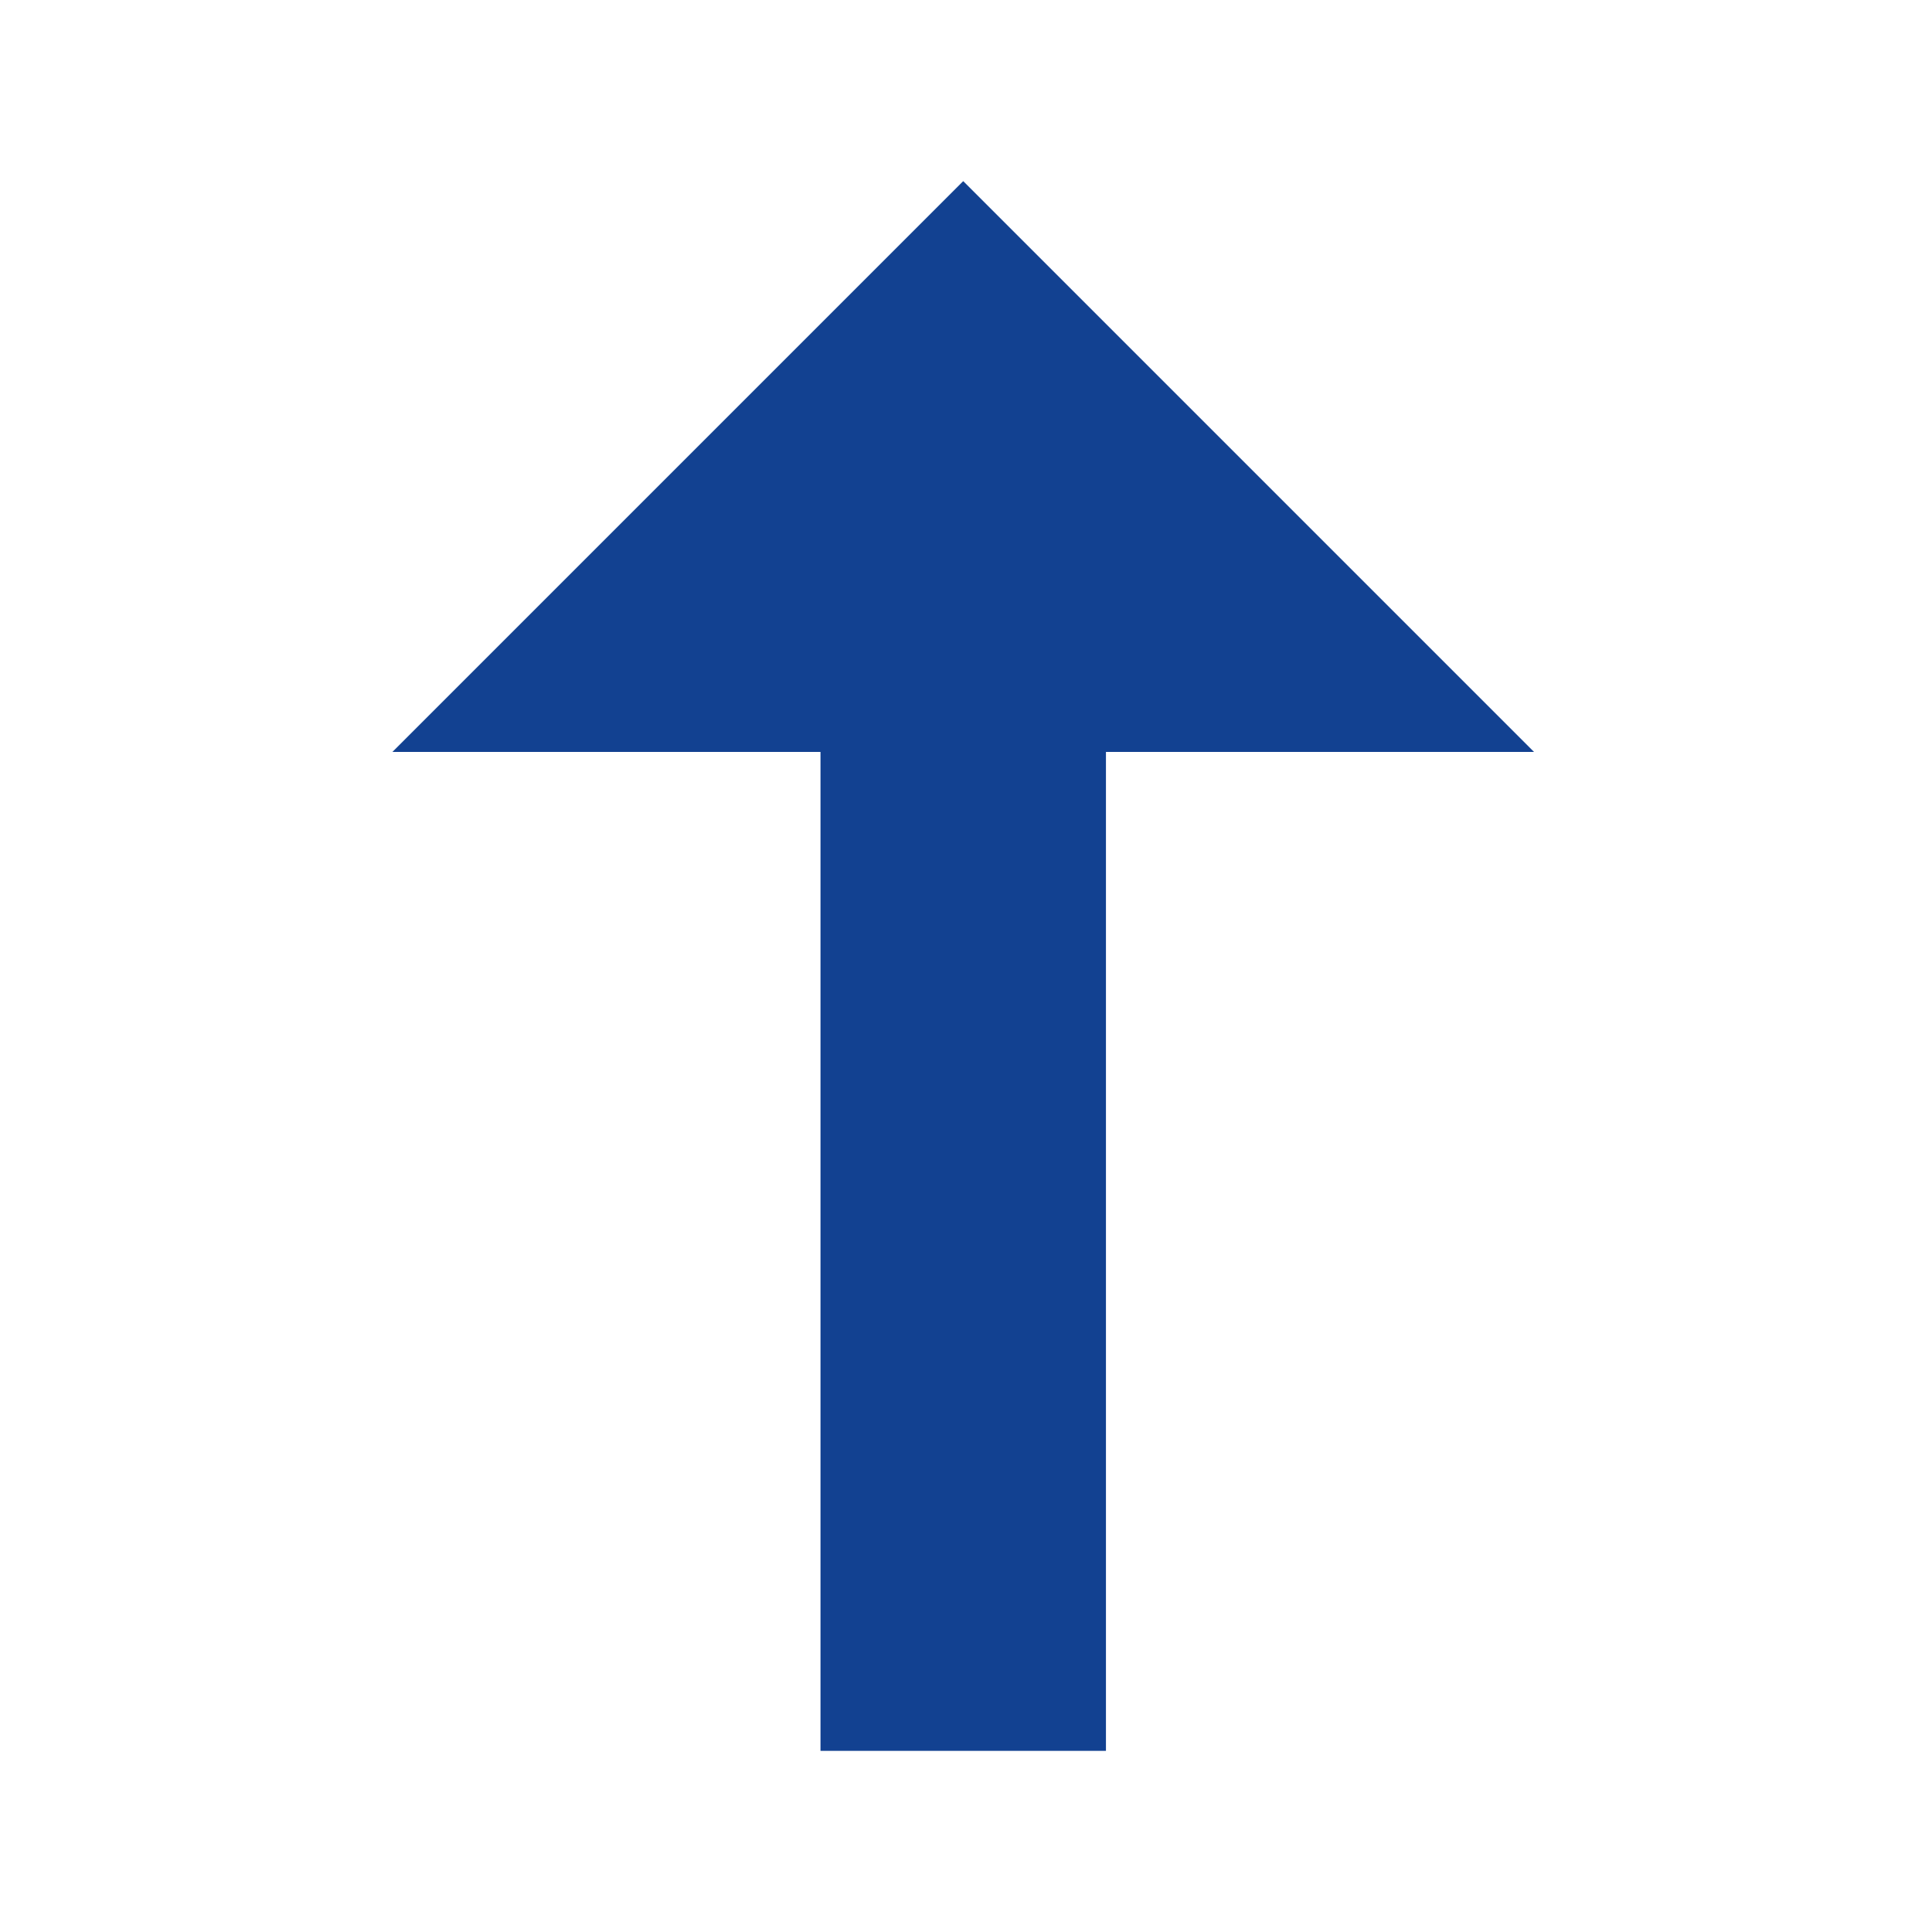 <svg xmlns="http://www.w3.org/2000/svg" xmlns:xlink="http://www.w3.org/1999/xlink" width="16" height="16" viewBox="0 0 16 16"><defs><style>.a{fill:none;}.b{clip-path:url(#a);}.c{fill:#124191;}</style><clipPath id="a"><rect class="a" width="16" height="16" transform="translate(-11433 -10996)"/></clipPath></defs><g class="b" transform="translate(11433 10996)"><path class="c" d="M9.727,3,5,7.727H8.545V16h2.364V7.727h3.545" transform="translate(-11434.75 -10997.5)"/></g></svg>
